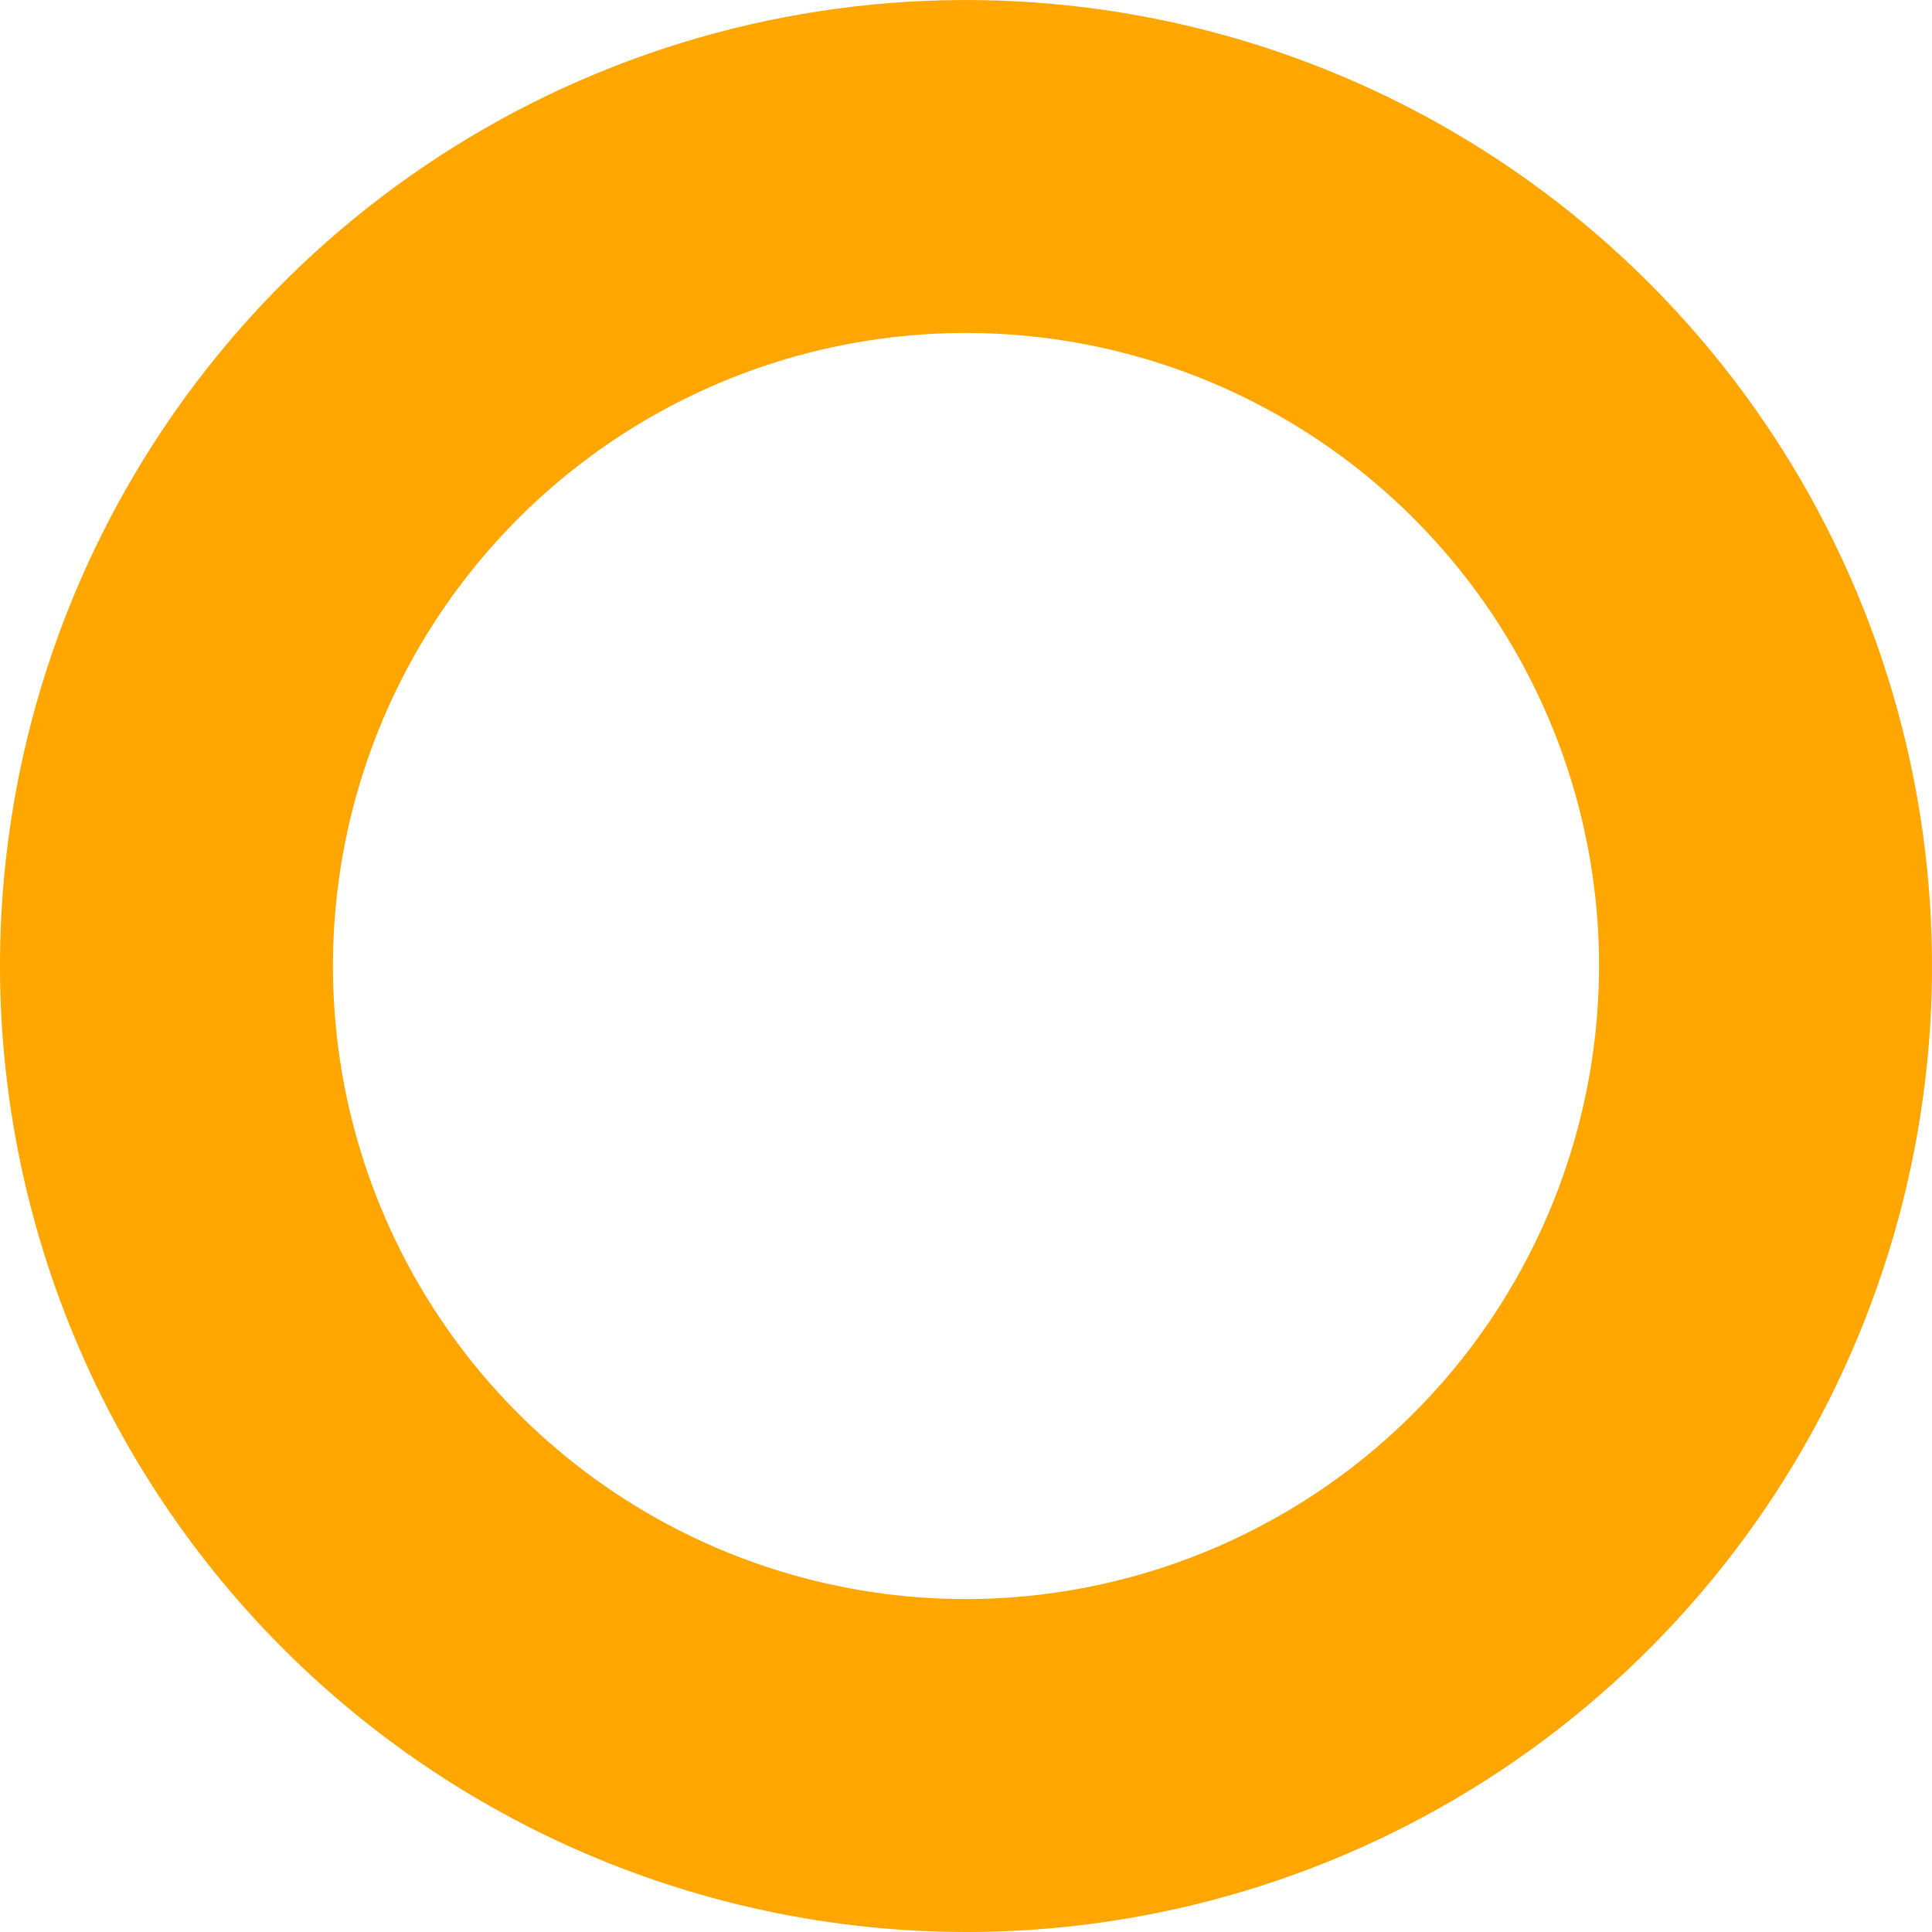<svg width="33" height="33" viewBox="0 0 33 33" fill="none" xmlns="http://www.w3.org/2000/svg">
<path d="M0.002 16.781C-0.053 13.518 0.86 10.312 2.627 7.568C4.393 4.824 6.934 2.666 9.927 1.366C12.921 0.066 16.232 -0.317 19.443 0.265C22.654 0.847 25.621 2.368 27.967 4.636C30.314 6.904 31.935 9.817 32.626 13.006C33.317 16.196 33.047 19.518 31.849 22.554C30.652 25.59 28.581 28.203 25.899 30.062C23.217 31.921 20.044 32.942 16.781 32.998C12.407 33.067 8.184 31.399 5.038 28.359C1.893 25.319 0.082 21.155 0.002 16.781ZM27.312 16.317C27.275 14.178 26.606 12.099 25.387 10.341C24.169 8.583 22.457 7.226 20.468 6.441C18.478 5.657 16.301 5.48 14.21 5.932C12.12 6.385 10.211 7.448 8.725 8.985C7.239 10.523 6.242 12.467 5.86 14.572C5.479 16.676 5.73 18.846 6.582 20.808C7.434 22.77 8.848 24.434 10.646 25.592C12.444 26.75 14.546 27.349 16.684 27.312C19.55 27.26 22.279 26.073 24.271 24.012C26.264 21.951 27.357 19.183 27.312 16.317Z" fill="#FFA600"/>
</svg>
